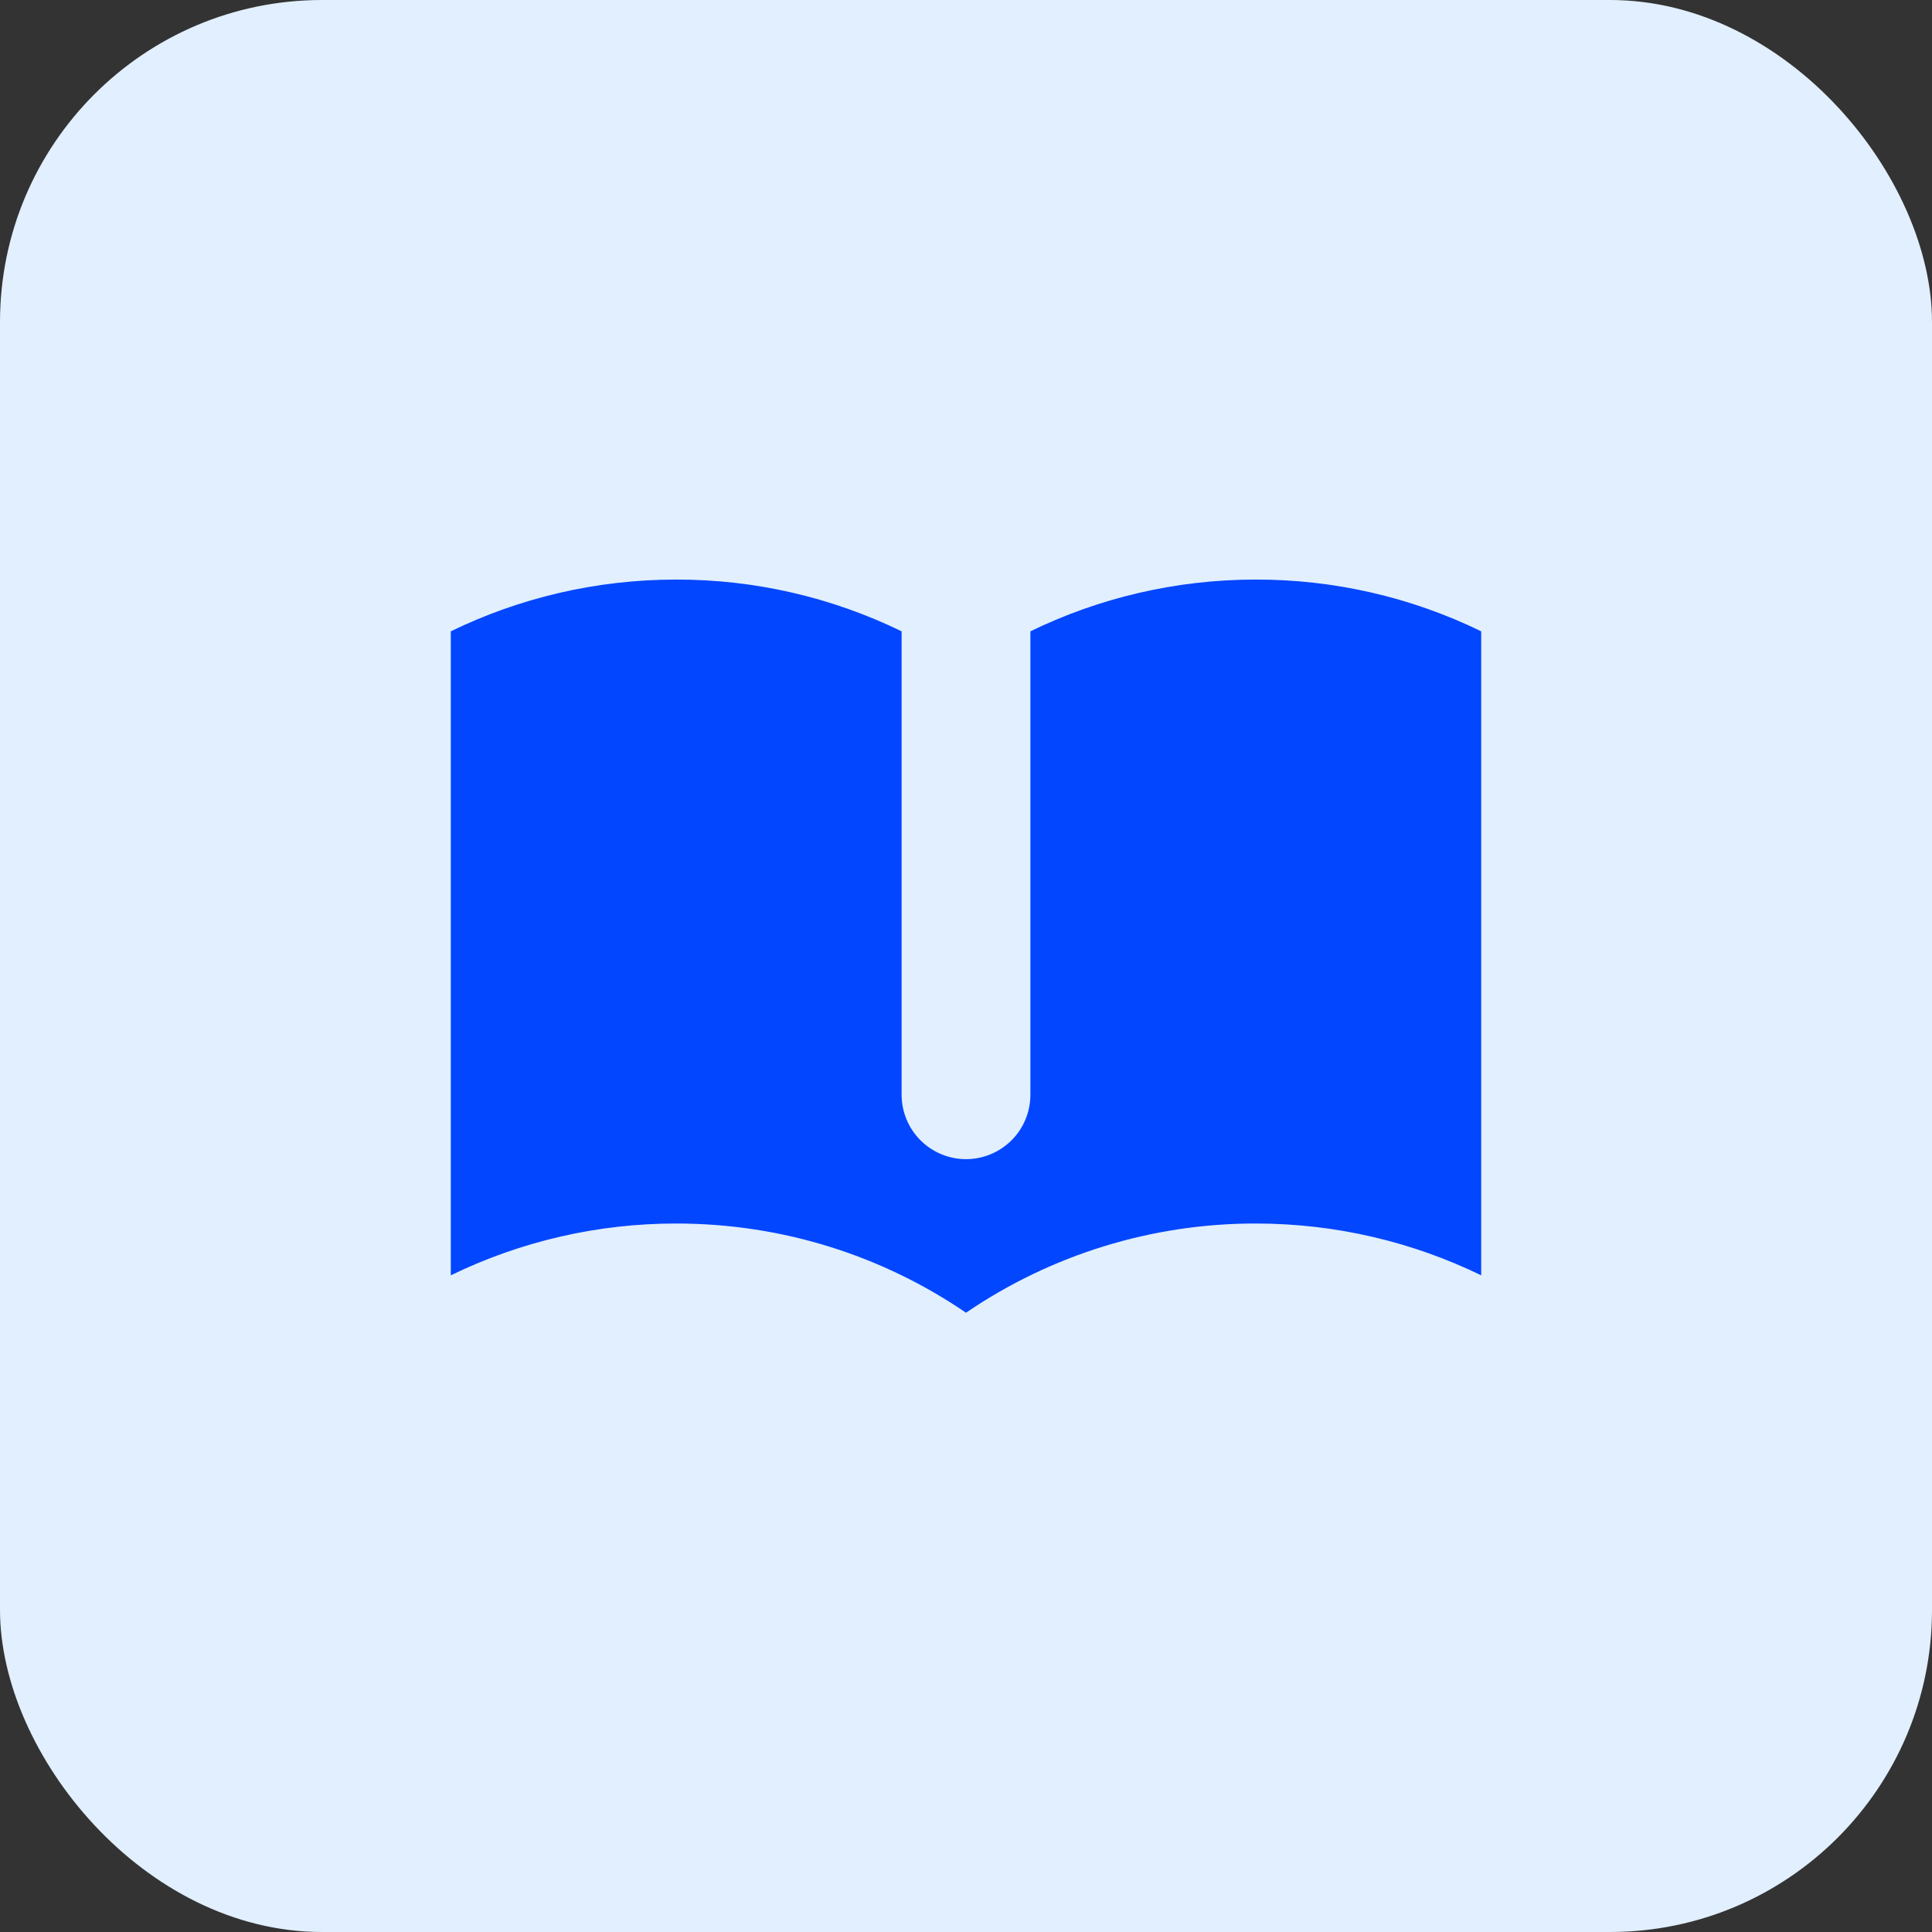 <svg width="48" height="48" viewBox="0 0 48 48" fill="none" xmlns="http://www.w3.org/2000/svg">
<rect x="0" y="0" width="48" height="48" fill="#333333" stroke="none"/>
<rect width="48" height="48" rx="8" fill="#E1EFFE"/>
<path d="M22.4 15.685C20.656 14.835 18.74 14.396 16.8 14.399C14.792 14.399 12.891 14.863 11.2 15.685V31.685C12.945 30.836 14.86 30.396 16.8 30.398C19.471 30.398 21.949 31.215 24 32.614C26.122 31.167 28.632 30.394 31.2 30.398C33.208 30.398 35.109 30.863 36.8 31.685V15.685C35.056 14.835 33.14 14.396 31.2 14.399C29.192 14.399 27.291 14.863 25.6 15.685V27.198C25.6 27.623 25.432 28.03 25.132 28.33C24.831 28.63 24.424 28.799 24 28.799C23.576 28.799 23.169 28.63 22.869 28.33C22.569 28.03 22.4 27.623 22.4 27.198V15.685Z" fill="#0346FF"/>
</svg>
